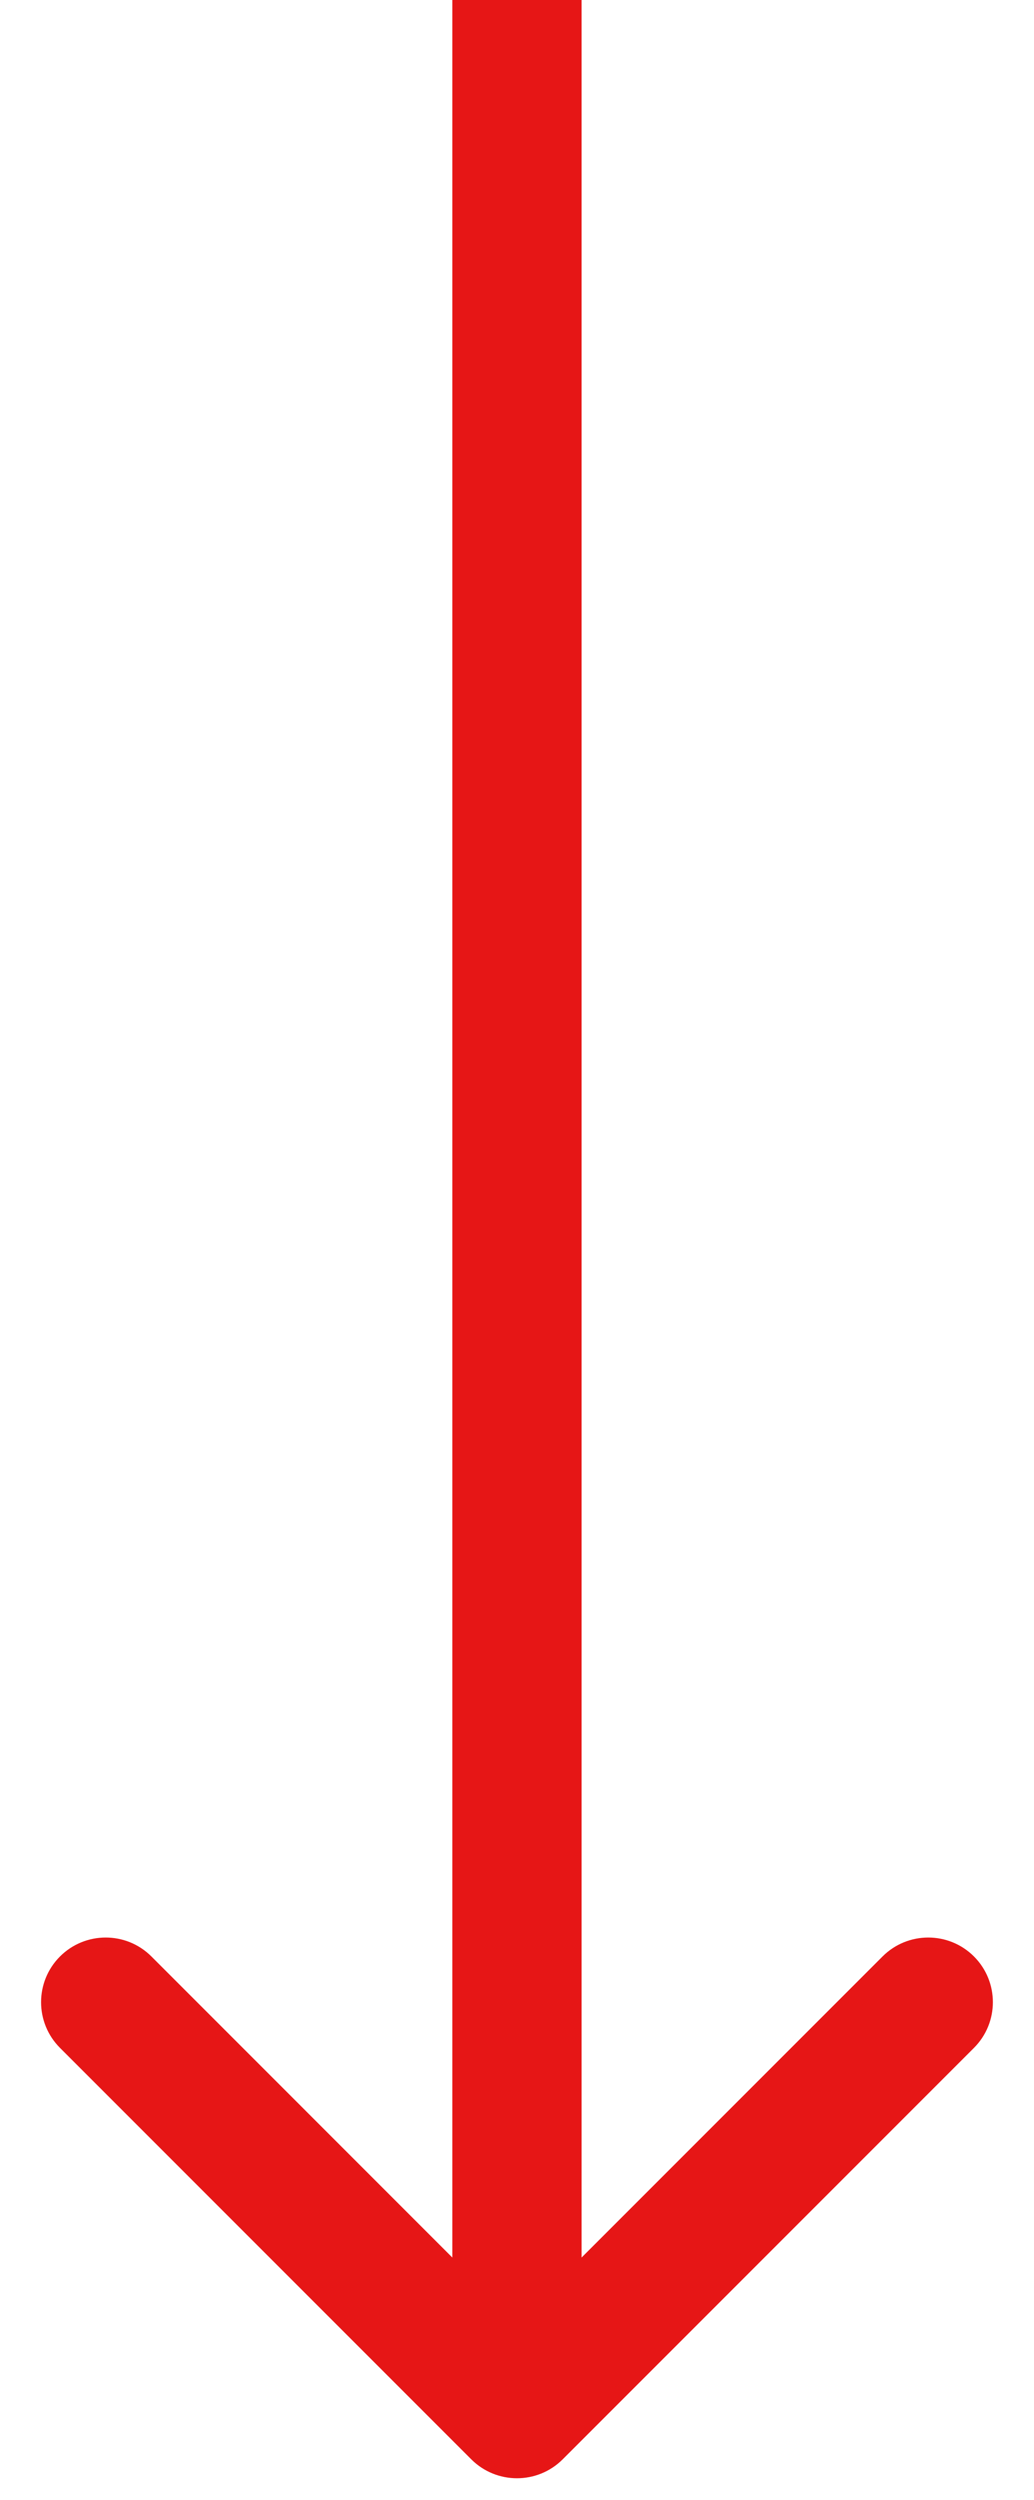 <svg width="24" height="58" viewBox="0 0 24 58" fill="none" xmlns="http://www.w3.org/2000/svg">
<path d="M10.939 57.06C11.525 57.645 12.474 57.645 13.06 57.06L22.606 47.514C23.192 46.928 23.192 45.978 22.606 45.392C22.02 44.807 21.071 44.807 20.485 45.392L11.999 53.878L3.514 45.392C2.928 44.807 1.979 44.807 1.393 45.392C0.807 45.978 0.807 46.928 1.393 47.514L10.939 57.06ZM10.499 -0.001L10.499 55.999L13.499 55.999L13.499 -0.001L10.499 -0.001Z" fill="#E61616"/>
</svg>
